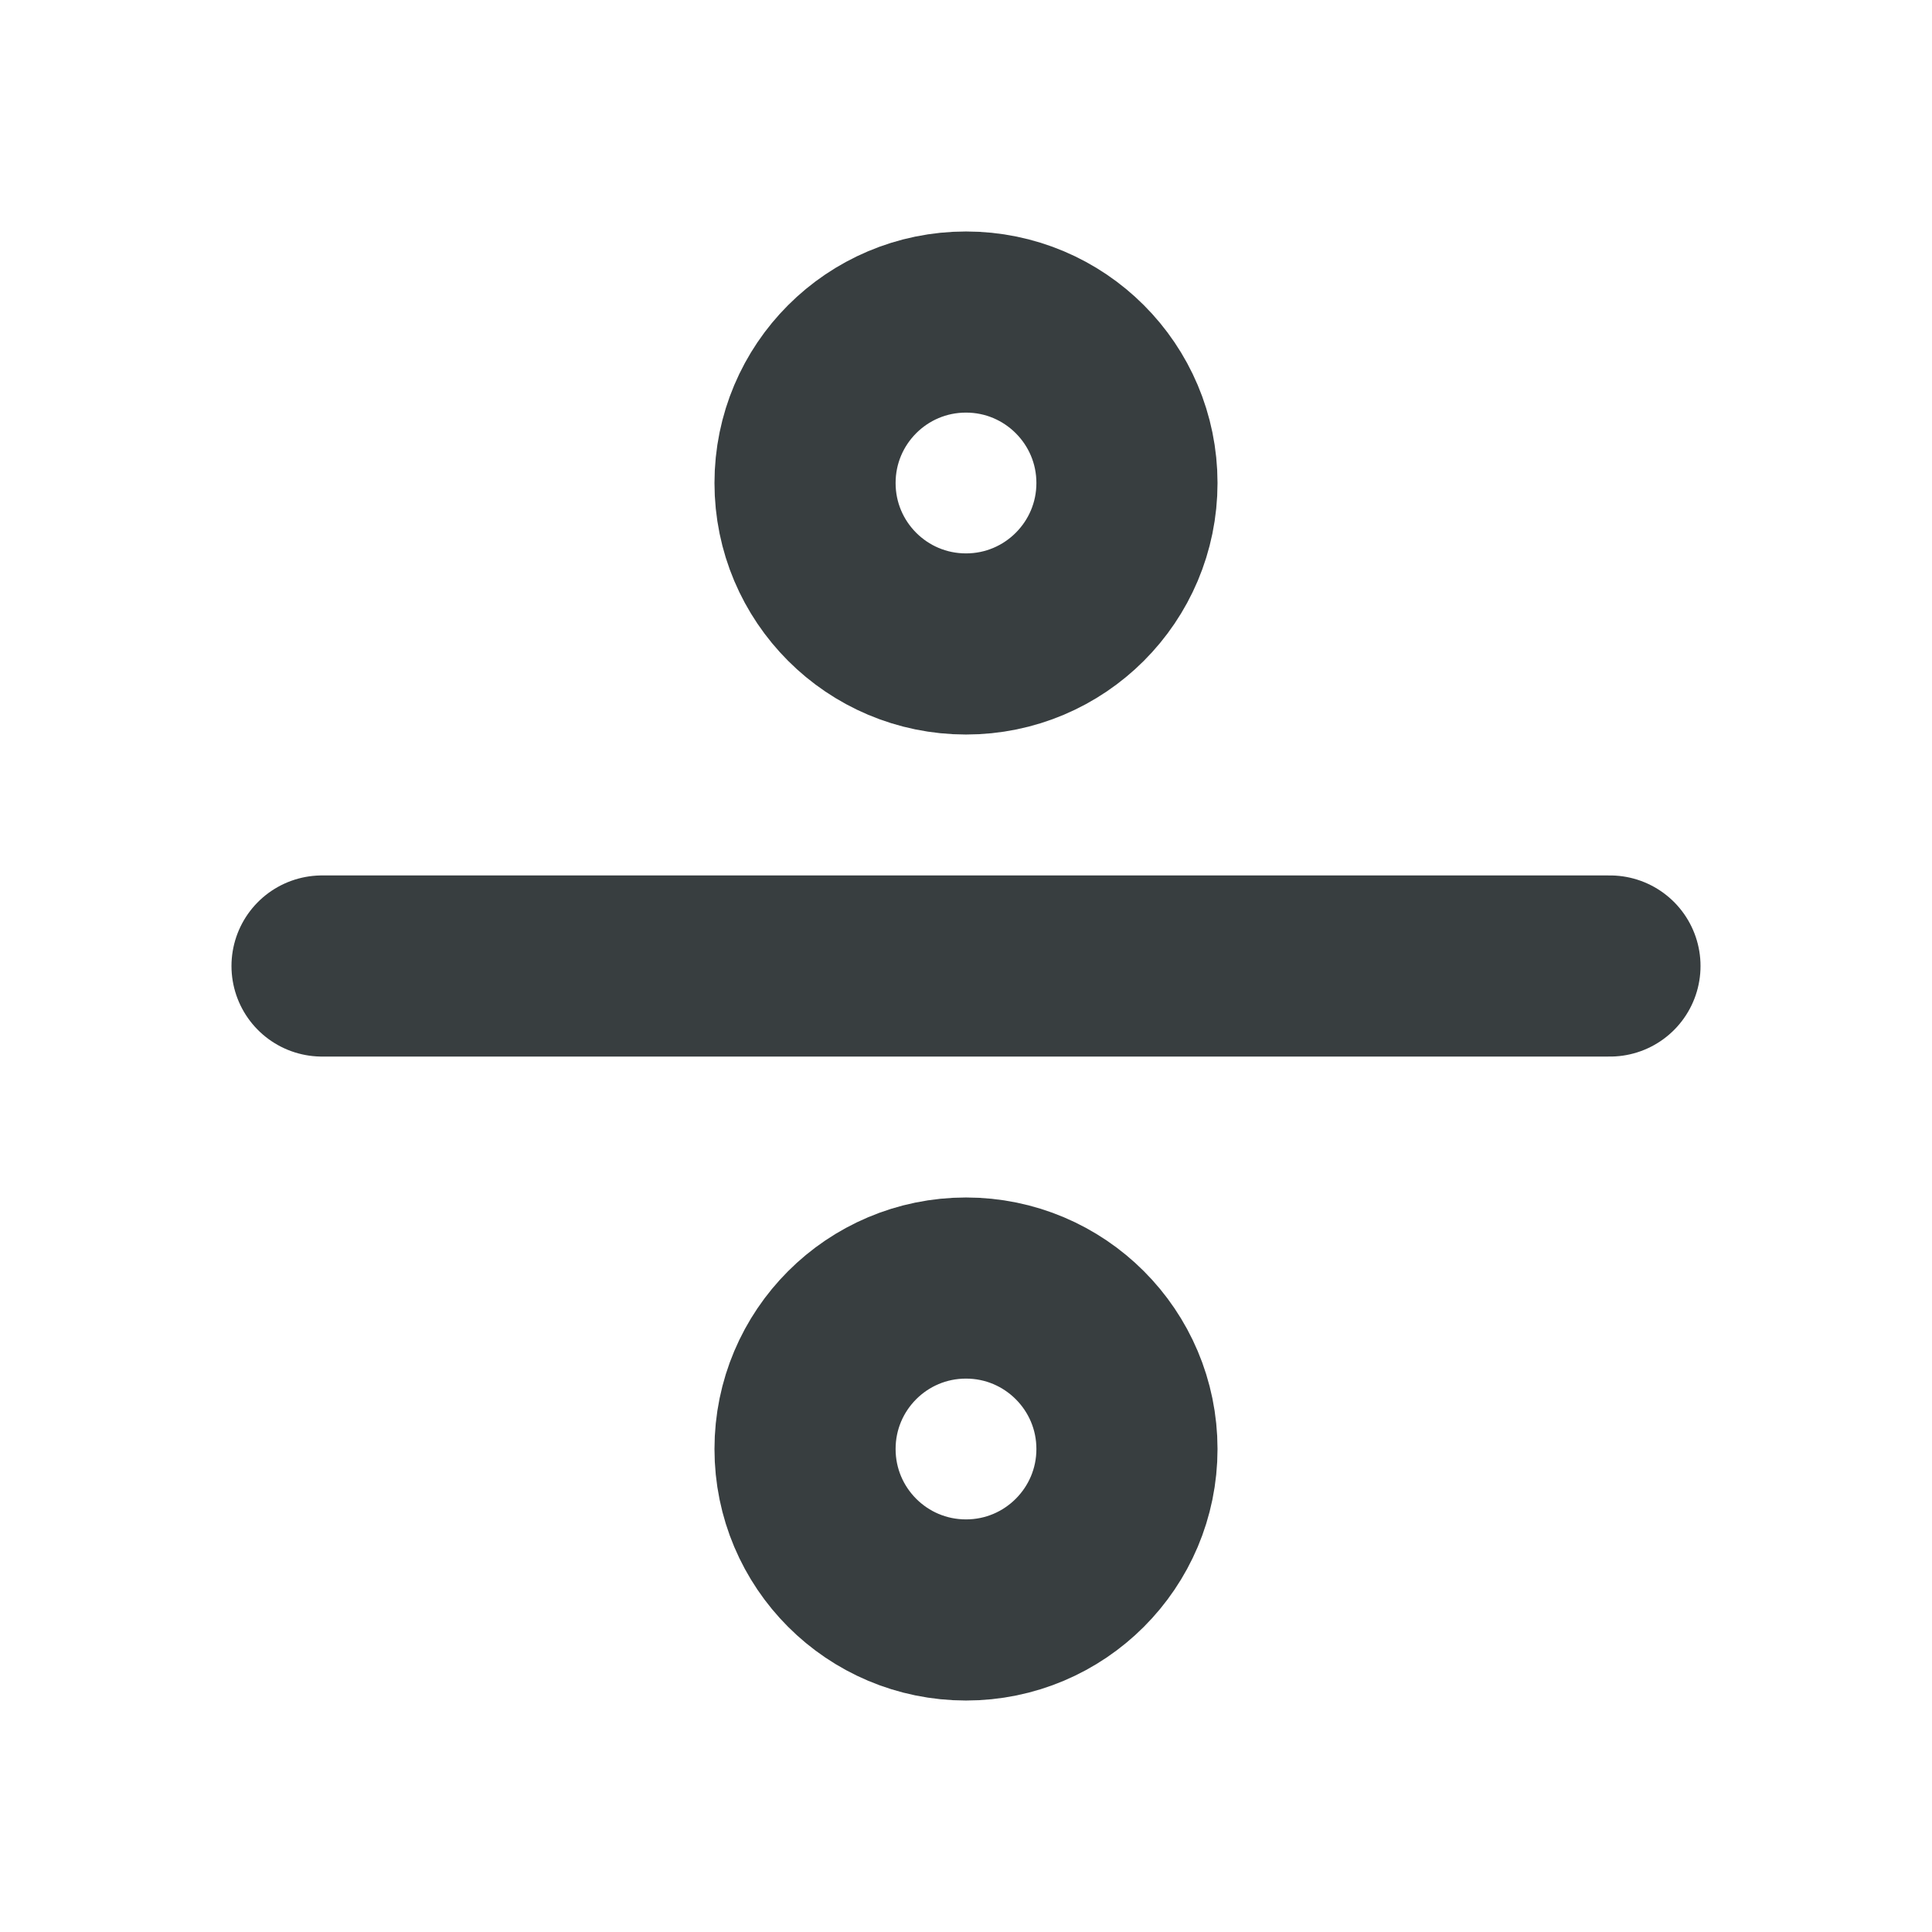 <svg width="16" height="16" viewBox="0 0 16 16" fill="none" xmlns="http://www.w3.org/2000/svg">
<path d="M2.667 8H13.333M9.333 4C9.333 4.736 8.736 5.333 8 5.333C7.263 5.333 6.667 4.736 6.667 4C6.667 3.264 7.263 2.667 8 2.667C8.736 2.667 9.333 3.264 9.333 4ZM9.333 12C9.333 12.736 8.736 13.333 8 13.333C7.263 13.333 6.667 12.736 6.667 12C6.667 11.264 7.263 10.667 8 10.667C8.736 10.667 9.333 11.264 9.333 12Z" stroke="#383E40" stroke-width="1.5" stroke-linecap="round" stroke-linejoin="round"/>
</svg>
